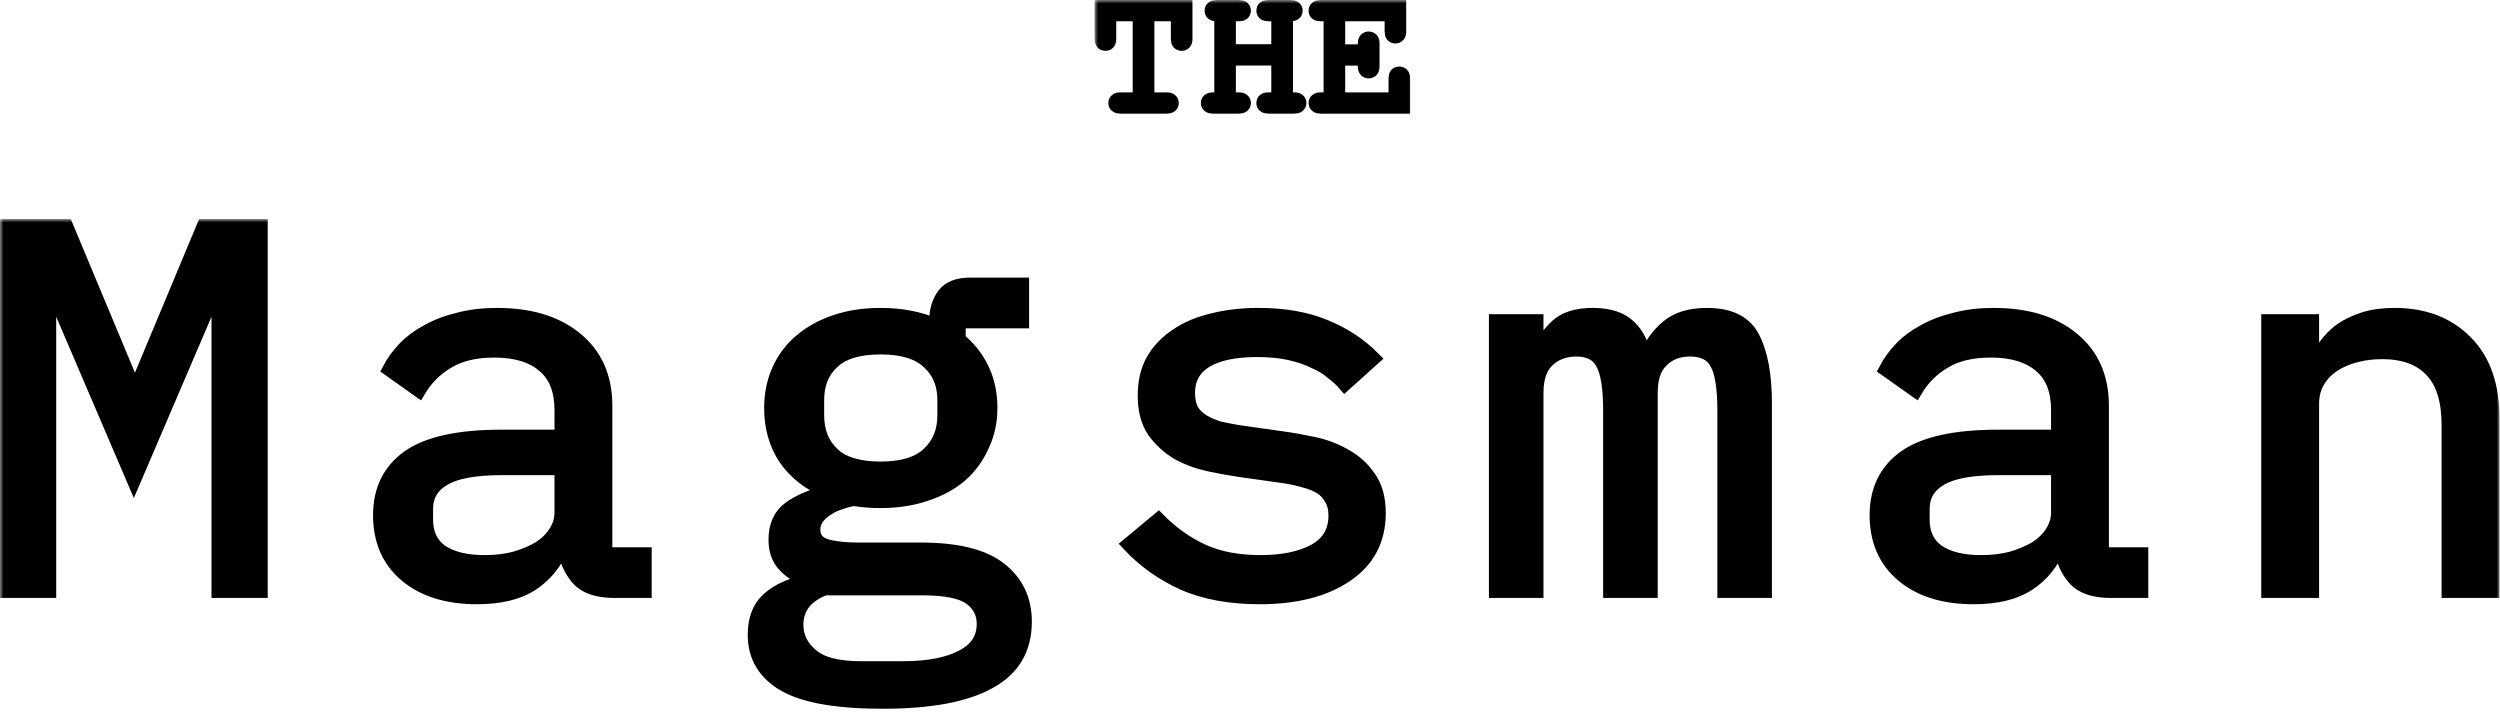 <svg width="354" height="101" viewBox="0 0 354 101" fill="none" xmlns="http://www.w3.org/2000/svg">
<mask id="path-1-outside-1" maskUnits="userSpaceOnUse" x="155" y="0" width="45" height="17" fill="black">
<rect fill="white" x="155" width="45" height="17"/>
<path d="M162.462 2.012V14.08H165.208C165.459 14.08 165.64 14.128 165.749 14.225C165.859 14.313 165.913 14.433 165.913 14.586C165.913 14.73 165.859 14.851 165.749 14.947C165.64 15.044 165.459 15.092 165.208 15.092H158.645C158.394 15.092 158.213 15.044 158.104 14.947C157.995 14.851 157.94 14.73 157.94 14.586C157.94 14.433 157.995 14.313 158.104 14.225C158.213 14.128 158.394 14.08 158.645 14.08H161.391V2.012H157.059V5.517C157.059 5.766 157.009 5.942 156.908 6.047C156.815 6.151 156.689 6.203 156.53 6.203C156.378 6.203 156.253 6.151 156.152 6.047C156.052 5.942 156 5.766 156 5.517V1H167.853V5.517C167.853 5.766 167.803 5.942 167.702 6.047C167.609 6.151 167.483 6.203 167.324 6.203C167.164 6.203 167.034 6.151 166.933 6.047C166.84 5.942 166.795 5.766 166.795 5.517V2.012H162.462ZM181.015 8.275H174V14.08H175.422C175.674 14.08 175.854 14.128 175.964 14.225C176.074 14.313 176.128 14.433 176.128 14.586C176.128 14.73 176.074 14.851 175.964 14.947C175.854 15.044 175.674 15.092 175.422 15.092H171.745C171.492 15.092 171.312 15.044 171.204 14.947C171.094 14.851 171.04 14.73 171.04 14.586C171.04 14.433 171.094 14.313 171.204 14.225C171.312 14.128 171.492 14.08 171.745 14.08H172.941V2.012H172.286C172.026 2.012 171.841 1.968 171.732 1.879C171.623 1.783 171.569 1.658 171.569 1.506C171.569 1.353 171.623 1.233 171.732 1.145C171.841 1.048 172.026 1 172.286 1H175.422C175.674 1 175.854 1.048 175.964 1.145C176.074 1.233 176.128 1.353 176.128 1.506C176.128 1.658 176.074 1.783 175.964 1.879C175.854 1.968 175.674 2.012 175.422 2.012H174V7.263H181.015V2.012H179.604C179.352 2.012 179.172 1.968 179.062 1.879C178.954 1.783 178.898 1.658 178.898 1.506C178.898 1.353 178.949 1.233 179.05 1.145C179.159 1.048 179.343 1 179.604 1H182.74C183.001 1 183.185 1.048 183.295 1.145C183.403 1.233 183.459 1.353 183.459 1.506C183.459 1.658 183.403 1.783 183.295 1.879C183.185 1.968 183.001 2.012 182.74 2.012H182.085V14.08H183.282C183.534 14.08 183.714 14.128 183.824 14.225C183.932 14.313 183.988 14.433 183.988 14.586C183.988 14.73 183.932 14.851 183.824 14.947C183.714 15.044 183.534 15.092 183.282 15.092H179.604C179.352 15.092 179.172 15.044 179.062 14.947C178.954 14.851 178.898 14.73 178.898 14.586C178.898 14.433 178.949 14.313 179.05 14.225C179.159 14.128 179.343 14.08 179.604 14.08H181.015V8.275ZM189.479 8.287V14.08H197.615V11.093C197.615 10.852 197.662 10.68 197.754 10.575C197.855 10.471 197.985 10.419 198.144 10.419C198.304 10.419 198.43 10.471 198.522 10.575C198.622 10.68 198.673 10.852 198.673 11.093V15.092H186.998C186.745 15.092 186.565 15.044 186.456 14.947C186.347 14.851 186.292 14.73 186.292 14.586C186.292 14.433 186.347 14.313 186.456 14.225C186.565 14.128 186.745 14.08 186.998 14.08H188.421V2.012H186.998C186.745 2.012 186.565 1.968 186.456 1.879C186.347 1.783 186.292 1.658 186.292 1.506C186.292 1.353 186.347 1.233 186.456 1.145C186.565 1.048 186.745 1 186.998 1H198.119V4.481C198.119 4.722 198.069 4.894 197.969 4.999C197.876 5.103 197.749 5.155 197.591 5.155C197.431 5.155 197.3 5.103 197.2 4.999C197.107 4.894 197.061 4.722 197.061 4.481V2.012H189.479V7.275H193.27V6.131C193.27 5.89 193.32 5.717 193.421 5.613C193.521 5.509 193.652 5.456 193.812 5.456C193.963 5.456 194.089 5.509 194.19 5.613C194.29 5.717 194.34 5.89 194.34 6.131V9.431C194.34 9.672 194.29 9.844 194.19 9.949C194.089 10.053 193.963 10.105 193.812 10.105C193.652 10.105 193.521 10.053 193.421 9.949C193.32 9.844 193.27 9.672 193.27 9.431V8.287H189.479Z"/>
</mask>
<path d="M162.462 2.012V14.08H165.208C165.459 14.08 165.64 14.128 165.749 14.225C165.859 14.313 165.913 14.433 165.913 14.586C165.913 14.73 165.859 14.851 165.749 14.947C165.64 15.044 165.459 15.092 165.208 15.092H158.645C158.394 15.092 158.213 15.044 158.104 14.947C157.995 14.851 157.94 14.73 157.94 14.586C157.94 14.433 157.995 14.313 158.104 14.225C158.213 14.128 158.394 14.08 158.645 14.08H161.391V2.012H157.059V5.517C157.059 5.766 157.009 5.942 156.908 6.047C156.815 6.151 156.689 6.203 156.53 6.203C156.378 6.203 156.253 6.151 156.152 6.047C156.052 5.942 156 5.766 156 5.517V1H167.853V5.517C167.853 5.766 167.803 5.942 167.702 6.047C167.609 6.151 167.483 6.203 167.324 6.203C167.164 6.203 167.034 6.151 166.933 6.047C166.84 5.942 166.795 5.766 166.795 5.517V2.012H162.462ZM181.015 8.275H174V14.08H175.422C175.674 14.08 175.854 14.128 175.964 14.225C176.074 14.313 176.128 14.433 176.128 14.586C176.128 14.73 176.074 14.851 175.964 14.947C175.854 15.044 175.674 15.092 175.422 15.092H171.745C171.492 15.092 171.312 15.044 171.204 14.947C171.094 14.851 171.04 14.73 171.04 14.586C171.04 14.433 171.094 14.313 171.204 14.225C171.312 14.128 171.492 14.08 171.745 14.08H172.941V2.012H172.286C172.026 2.012 171.841 1.968 171.732 1.879C171.623 1.783 171.569 1.658 171.569 1.506C171.569 1.353 171.623 1.233 171.732 1.145C171.841 1.048 172.026 1 172.286 1H175.422C175.674 1 175.854 1.048 175.964 1.145C176.074 1.233 176.128 1.353 176.128 1.506C176.128 1.658 176.074 1.783 175.964 1.879C175.854 1.968 175.674 2.012 175.422 2.012H174V7.263H181.015V2.012H179.604C179.352 2.012 179.172 1.968 179.062 1.879C178.954 1.783 178.898 1.658 178.898 1.506C178.898 1.353 178.949 1.233 179.05 1.145C179.159 1.048 179.343 1 179.604 1H182.74C183.001 1 183.185 1.048 183.295 1.145C183.403 1.233 183.459 1.353 183.459 1.506C183.459 1.658 183.403 1.783 183.295 1.879C183.185 1.968 183.001 2.012 182.74 2.012H182.085V14.08H183.282C183.534 14.08 183.714 14.128 183.824 14.225C183.932 14.313 183.988 14.433 183.988 14.586C183.988 14.73 183.932 14.851 183.824 14.947C183.714 15.044 183.534 15.092 183.282 15.092H179.604C179.352 15.092 179.172 15.044 179.062 14.947C178.954 14.851 178.898 14.73 178.898 14.586C178.898 14.433 178.949 14.313 179.05 14.225C179.159 14.128 179.343 14.08 179.604 14.08H181.015V8.275ZM189.479 8.287V14.08H197.615V11.093C197.615 10.852 197.662 10.68 197.754 10.575C197.855 10.471 197.985 10.419 198.144 10.419C198.304 10.419 198.43 10.471 198.522 10.575C198.622 10.68 198.673 10.852 198.673 11.093V15.092H186.998C186.745 15.092 186.565 15.044 186.456 14.947C186.347 14.851 186.292 14.73 186.292 14.586C186.292 14.433 186.347 14.313 186.456 14.225C186.565 14.128 186.745 14.08 186.998 14.08H188.421V2.012H186.998C186.745 2.012 186.565 1.968 186.456 1.879C186.347 1.783 186.292 1.658 186.292 1.506C186.292 1.353 186.347 1.233 186.456 1.145C186.565 1.048 186.745 1 186.998 1H198.119V4.481C198.119 4.722 198.069 4.894 197.969 4.999C197.876 5.103 197.749 5.155 197.591 5.155C197.431 5.155 197.3 5.103 197.2 4.999C197.107 4.894 197.061 4.722 197.061 4.481V2.012H189.479V7.275H193.27V6.131C193.27 5.89 193.32 5.717 193.421 5.613C193.521 5.509 193.652 5.456 193.812 5.456C193.963 5.456 194.089 5.509 194.19 5.613C194.29 5.717 194.34 5.89 194.34 6.131V9.431C194.34 9.672 194.29 9.844 194.19 9.949C194.089 10.053 193.963 10.105 193.812 10.105C193.652 10.105 193.521 10.053 193.421 9.949C193.32 9.844 193.27 9.672 193.27 9.431V8.287H189.479Z" fill="black"/>
<path d="M162.462 2.012V14.08H165.208C165.459 14.08 165.64 14.128 165.749 14.225C165.859 14.313 165.913 14.433 165.913 14.586C165.913 14.73 165.859 14.851 165.749 14.947C165.64 15.044 165.459 15.092 165.208 15.092H158.645C158.394 15.092 158.213 15.044 158.104 14.947C157.995 14.851 157.94 14.73 157.94 14.586C157.94 14.433 157.995 14.313 158.104 14.225C158.213 14.128 158.394 14.08 158.645 14.08H161.391V2.012H157.059V5.517C157.059 5.766 157.009 5.942 156.908 6.047C156.815 6.151 156.689 6.203 156.53 6.203C156.378 6.203 156.253 6.151 156.152 6.047C156.052 5.942 156 5.766 156 5.517V1H167.853V5.517C167.853 5.766 167.803 5.942 167.702 6.047C167.609 6.151 167.483 6.203 167.324 6.203C167.164 6.203 167.034 6.151 166.933 6.047C166.84 5.942 166.795 5.766 166.795 5.517V2.012H162.462ZM181.015 8.275H174V14.08H175.422C175.674 14.08 175.854 14.128 175.964 14.225C176.074 14.313 176.128 14.433 176.128 14.586C176.128 14.73 176.074 14.851 175.964 14.947C175.854 15.044 175.674 15.092 175.422 15.092H171.745C171.492 15.092 171.312 15.044 171.204 14.947C171.094 14.851 171.04 14.73 171.04 14.586C171.04 14.433 171.094 14.313 171.204 14.225C171.312 14.128 171.492 14.08 171.745 14.08H172.941V2.012H172.286C172.026 2.012 171.841 1.968 171.732 1.879C171.623 1.783 171.569 1.658 171.569 1.506C171.569 1.353 171.623 1.233 171.732 1.145C171.841 1.048 172.026 1 172.286 1H175.422C175.674 1 175.854 1.048 175.964 1.145C176.074 1.233 176.128 1.353 176.128 1.506C176.128 1.658 176.074 1.783 175.964 1.879C175.854 1.968 175.674 2.012 175.422 2.012H174V7.263H181.015V2.012H179.604C179.352 2.012 179.172 1.968 179.062 1.879C178.954 1.783 178.898 1.658 178.898 1.506C178.898 1.353 178.949 1.233 179.05 1.145C179.159 1.048 179.343 1 179.604 1H182.74C183.001 1 183.185 1.048 183.295 1.145C183.403 1.233 183.459 1.353 183.459 1.506C183.459 1.658 183.403 1.783 183.295 1.879C183.185 1.968 183.001 2.012 182.74 2.012H182.085V14.08H183.282C183.534 14.08 183.714 14.128 183.824 14.225C183.932 14.313 183.988 14.433 183.988 14.586C183.988 14.73 183.932 14.851 183.824 14.947C183.714 15.044 183.534 15.092 183.282 15.092H179.604C179.352 15.092 179.172 15.044 179.062 14.947C178.954 14.851 178.898 14.73 178.898 14.586C178.898 14.433 178.949 14.313 179.05 14.225C179.159 14.128 179.343 14.08 179.604 14.08H181.015V8.275ZM189.479 8.287V14.08H197.615V11.093C197.615 10.852 197.662 10.68 197.754 10.575C197.855 10.471 197.985 10.419 198.144 10.419C198.304 10.419 198.43 10.471 198.522 10.575C198.622 10.68 198.673 10.852 198.673 11.093V15.092H186.998C186.745 15.092 186.565 15.044 186.456 14.947C186.347 14.851 186.292 14.73 186.292 14.586C186.292 14.433 186.347 14.313 186.456 14.225C186.565 14.128 186.745 14.08 186.998 14.08H188.421V2.012H186.998C186.745 2.012 186.565 1.968 186.456 1.879C186.347 1.783 186.292 1.658 186.292 1.506C186.292 1.353 186.347 1.233 186.456 1.145C186.565 1.048 186.745 1 186.998 1H198.119V4.481C198.119 4.722 198.069 4.894 197.969 4.999C197.876 5.103 197.749 5.155 197.591 5.155C197.431 5.155 197.3 5.103 197.2 4.999C197.107 4.894 197.061 4.722 197.061 4.481V2.012H189.479V7.275H193.27V6.131C193.27 5.89 193.32 5.717 193.421 5.613C193.521 5.509 193.652 5.456 193.812 5.456C193.963 5.456 194.089 5.509 194.19 5.613C194.29 5.717 194.34 5.89 194.34 6.131V9.431C194.34 9.672 194.29 9.844 194.19 9.949C194.089 10.053 193.963 10.105 193.812 10.105C193.652 10.105 193.521 10.053 193.421 9.949C193.32 9.844 193.27 9.672 193.27 9.431V8.287H189.479Z" stroke="black" stroke-width="2" mask="url(#path-1-outside-1)"/>
<mask id="path-2-outside-2" maskUnits="userSpaceOnUse" x="0" y="31.02" width="354" height="70" fill="black">
<rect fill="white" y="31.02" width="354" height="70"/>
<path d="M30.948 57.772V41.418H30.329L18.953 67.984L7.578 41.418H6.959V57.772V83.672H1V32.02H9.358L18.876 54.812H19.34L28.859 32.02H36.907V83.672H30.948V57.772ZM87.022 83.672C84.597 83.672 82.869 83.08 81.837 81.896C80.805 80.712 80.161 79.232 79.903 77.456H79.516C78.639 79.676 77.22 81.427 75.26 82.71C73.351 83.944 70.771 84.56 67.521 84.56C63.342 84.56 60.015 83.524 57.538 81.452C55.062 79.38 53.824 76.543 53.824 72.942C53.824 69.39 55.165 66.652 57.848 64.728C60.582 62.804 64.967 61.842 71.003 61.842H79.516V58.068C79.516 55.256 78.69 53.16 77.039 51.778C75.388 50.347 73.041 49.632 69.997 49.632C67.315 49.632 65.122 50.15 63.42 51.186C61.717 52.173 60.35 53.529 59.318 55.256L55.139 52.296C55.655 51.309 56.352 50.347 57.229 49.41C58.106 48.473 59.189 47.659 60.479 46.968C61.769 46.228 63.239 45.661 64.89 45.266C66.541 44.822 68.372 44.6 70.384 44.6C75.079 44.6 78.793 45.735 81.528 48.004C84.314 50.273 85.707 53.431 85.707 57.476V78.492H91.278V83.672H87.022ZM68.604 79.602C70.204 79.602 71.648 79.43 72.938 79.084C74.279 78.689 75.44 78.196 76.42 77.604C77.401 76.963 78.149 76.223 78.665 75.384C79.232 74.496 79.516 73.559 79.516 72.572V66.282H71.003C67.289 66.282 64.58 66.775 62.878 67.762C61.175 68.749 60.324 70.18 60.324 72.054V73.608C60.324 75.582 61.047 77.086 62.491 78.122C63.987 79.109 66.025 79.602 68.604 79.602ZM145.108 88.038C145.108 91.886 143.431 94.723 140.078 96.548C136.725 98.423 131.694 99.36 124.988 99.36C118.539 99.36 113.896 98.546 111.059 96.918C108.273 95.29 106.88 92.947 106.88 89.888C106.88 87.816 107.447 86.213 108.582 85.078C109.717 83.944 111.317 83.105 113.38 82.562V81.674C112.245 81.132 111.368 80.441 110.749 79.602C110.13 78.763 109.82 77.703 109.82 76.42C109.82 74.447 110.491 72.967 111.832 71.98C113.225 70.993 114.954 70.254 117.017 69.76V69.464C114.541 68.428 112.606 66.899 111.213 64.876C109.872 62.853 109.201 60.486 109.201 57.772C109.201 55.848 109.562 54.072 110.285 52.444C111.007 50.816 112.039 49.435 113.38 48.3C114.773 47.116 116.424 46.203 118.333 45.562C120.242 44.921 122.357 44.6 124.678 44.6C127.67 44.6 130.302 45.118 132.572 46.154V45.488C132.572 44.008 132.933 42.775 133.655 41.788C134.377 40.801 135.615 40.308 137.369 40.308H144.721V45.488H135.744V48.078C137.189 49.262 138.298 50.668 139.072 52.296C139.846 53.924 140.233 55.749 140.233 57.772C140.233 59.696 139.846 61.472 139.072 63.1C138.35 64.728 137.318 66.134 135.976 67.318C134.635 68.453 132.984 69.341 131.024 69.982C129.115 70.624 127 70.944 124.678 70.944C124.008 70.944 123.363 70.919 122.744 70.87C122.125 70.821 121.506 70.747 120.886 70.648C120.267 70.747 119.623 70.919 118.952 71.166C118.281 71.364 117.662 71.659 117.095 72.054C116.527 72.4 116.063 72.819 115.702 73.312C115.341 73.805 115.16 74.373 115.16 75.014C115.16 76.149 115.753 76.913 116.94 77.308C118.126 77.653 119.674 77.826 121.583 77.826H130.405C135.564 77.826 139.304 78.763 141.626 80.638C143.947 82.463 145.108 84.93 145.108 88.038ZM139.304 88.334C139.304 86.805 138.659 85.572 137.369 84.634C136.08 83.746 133.835 83.302 130.637 83.302H116.785C114.102 84.338 112.761 86.065 112.761 88.482C112.761 90.159 113.458 91.59 114.85 92.774C116.243 94.007 118.565 94.624 121.815 94.624H127.851C131.462 94.624 134.274 94.082 136.286 92.996C138.298 91.96 139.304 90.406 139.304 88.334ZM124.678 66.356C127.774 66.356 130.044 65.665 131.488 64.284C132.984 62.903 133.732 61.078 133.732 58.808V56.662C133.732 54.393 132.984 52.592 131.488 51.26C130.044 49.879 127.774 49.188 124.678 49.188C121.583 49.188 119.313 49.879 117.868 51.26C116.424 52.592 115.702 54.393 115.702 56.662V58.808C115.702 61.078 116.424 62.903 117.868 64.284C119.313 65.665 121.583 66.356 124.678 66.356ZM178.354 84.56C174.175 84.56 170.564 83.894 167.52 82.562C164.528 81.181 161.974 79.356 159.859 77.086L164.038 73.608C165.946 75.532 168.036 77.012 170.306 78.048C172.576 79.084 175.31 79.602 178.509 79.602C181.604 79.602 184.132 79.084 186.092 78.048C188.104 76.963 189.11 75.285 189.11 73.016C189.11 72.029 188.904 71.216 188.491 70.574C188.13 69.883 187.614 69.341 186.944 68.946C186.273 68.552 185.525 68.255 184.699 68.058C183.874 67.811 182.997 67.614 182.068 67.466L175.8 66.578C174.407 66.381 172.885 66.109 171.234 65.764C169.635 65.419 168.165 64.876 166.823 64.136C165.482 63.347 164.347 62.311 163.419 61.028C162.541 59.745 162.103 58.068 162.103 55.996C162.103 54.072 162.49 52.419 163.264 51.038C164.089 49.608 165.224 48.423 166.669 47.486C168.113 46.499 169.816 45.784 171.776 45.34C173.737 44.847 175.878 44.6 178.199 44.6C181.81 44.6 184.932 45.143 187.563 46.228C190.245 47.313 192.541 48.818 194.45 50.742L190.426 54.368C189.962 53.825 189.368 53.283 188.646 52.74C187.975 52.148 187.124 51.63 186.092 51.186C185.112 50.693 183.951 50.298 182.61 50.002C181.269 49.706 179.721 49.558 177.967 49.558C174.82 49.558 172.395 50.076 170.693 51.112C169.042 52.148 168.216 53.653 168.216 55.626C168.216 56.613 168.397 57.452 168.758 58.142C169.171 58.783 169.713 59.301 170.383 59.696C171.054 60.091 171.802 60.411 172.627 60.658C173.504 60.855 174.381 61.028 175.258 61.176L181.527 62.064C182.971 62.261 184.493 62.533 186.092 62.878C187.692 63.224 189.162 63.791 190.503 64.58C191.845 65.32 192.954 66.332 193.831 67.614C194.76 68.897 195.224 70.574 195.224 72.646C195.224 76.445 193.676 79.38 190.581 81.452C187.537 83.524 183.461 84.56 178.354 84.56ZM211.831 83.672V45.488H217.557V49.928H217.867C218.486 48.448 219.363 47.19 220.498 46.154C221.633 45.118 223.309 44.6 225.528 44.6C227.849 44.6 229.578 45.167 230.713 46.302C231.848 47.388 232.544 48.818 232.802 50.594H233.034C233.756 48.867 234.788 47.437 236.13 46.302C237.471 45.167 239.328 44.6 241.701 44.6C244.952 44.6 247.118 45.685 248.202 47.856C249.337 50.027 249.904 53.135 249.904 57.18V83.672H244.178V58.142C244.178 54.886 243.817 52.642 243.094 51.408C242.424 50.126 241.16 49.484 239.302 49.484C237.652 49.484 236.31 50.002 235.278 51.038C234.247 52.025 233.731 53.554 233.731 55.626V83.672H228.004V58.142C228.004 54.886 227.643 52.642 226.921 51.408C226.25 50.126 225.012 49.484 223.206 49.484C221.555 49.484 220.188 50.002 219.105 51.038C218.073 52.025 217.557 53.554 217.557 55.626V83.672H211.831ZM298.937 83.672C296.512 83.672 294.784 83.08 293.752 81.896C292.72 80.712 292.075 79.232 291.817 77.456H291.43C290.553 79.676 289.135 81.427 287.174 82.71C285.265 83.944 282.686 84.56 279.436 84.56C275.257 84.56 271.929 83.524 269.453 81.452C266.977 79.38 265.738 76.543 265.738 72.942C265.738 69.39 267.08 66.652 269.762 64.728C272.497 62.804 276.882 61.842 282.918 61.842H291.43V58.068C291.43 55.256 290.605 53.16 288.954 51.778C287.303 50.347 284.956 49.632 281.912 49.632C279.229 49.632 277.037 50.15 275.334 51.186C273.632 52.173 272.265 53.529 271.233 55.256L267.054 52.296C267.57 51.309 268.266 50.347 269.143 49.41C270.02 48.473 271.104 47.659 272.394 46.968C273.683 46.228 275.154 45.661 276.805 45.266C278.455 44.822 280.287 44.6 282.299 44.6C286.994 44.6 290.708 45.735 293.442 48.004C296.228 50.273 297.621 53.431 297.621 57.476V78.492H303.193V83.672H298.937ZM280.519 79.602C282.118 79.602 283.563 79.43 284.853 79.084C286.194 78.689 287.355 78.196 288.335 77.604C289.315 76.963 290.063 76.223 290.579 75.384C291.147 74.496 291.43 73.559 291.43 72.572V66.282H282.918C279.203 66.282 276.495 66.775 274.793 67.762C273.09 68.749 272.239 70.18 272.239 72.054V73.608C272.239 75.582 272.961 77.086 274.406 78.122C275.902 79.109 277.94 79.602 280.519 79.602ZM321.193 83.672V45.488H327.383V51.704H327.693C328.106 50.767 328.622 49.879 329.241 49.04C329.86 48.152 330.608 47.388 331.485 46.746C332.414 46.105 333.497 45.587 334.735 45.192C335.973 44.797 337.418 44.6 339.069 44.6C343.247 44.6 346.601 45.883 349.129 48.448C351.657 50.964 352.921 54.541 352.921 59.178V83.672H346.73V60.214C346.73 56.712 345.93 54.121 344.331 52.444C342.732 50.718 340.384 49.854 337.289 49.854C336.051 49.854 334.838 50.002 333.652 50.298C332.465 50.594 331.408 51.038 330.479 51.63C329.55 52.222 328.802 52.987 328.235 53.924C327.667 54.861 327.383 55.947 327.383 57.18V83.672H321.193Z"/>
</mask>
<path d="M30.948 57.772V41.418H30.329L18.953 67.984L7.578 41.418H6.959V57.772V83.672H1V32.02H9.358L18.876 54.812H19.34L28.859 32.02H36.907V83.672H30.948V57.772ZM87.022 83.672C84.597 83.672 82.869 83.08 81.837 81.896C80.805 80.712 80.161 79.232 79.903 77.456H79.516C78.639 79.676 77.22 81.427 75.26 82.71C73.351 83.944 70.771 84.56 67.521 84.56C63.342 84.56 60.015 83.524 57.538 81.452C55.062 79.38 53.824 76.543 53.824 72.942C53.824 69.39 55.165 66.652 57.848 64.728C60.582 62.804 64.967 61.842 71.003 61.842H79.516V58.068C79.516 55.256 78.69 53.16 77.039 51.778C75.388 50.347 73.041 49.632 69.997 49.632C67.315 49.632 65.122 50.15 63.42 51.186C61.717 52.173 60.35 53.529 59.318 55.256L55.139 52.296C55.655 51.309 56.352 50.347 57.229 49.41C58.106 48.473 59.189 47.659 60.479 46.968C61.769 46.228 63.239 45.661 64.89 45.266C66.541 44.822 68.372 44.6 70.384 44.6C75.079 44.6 78.793 45.735 81.528 48.004C84.314 50.273 85.707 53.431 85.707 57.476V78.492H91.278V83.672H87.022ZM68.604 79.602C70.204 79.602 71.648 79.43 72.938 79.084C74.279 78.689 75.44 78.196 76.42 77.604C77.401 76.963 78.149 76.223 78.665 75.384C79.232 74.496 79.516 73.559 79.516 72.572V66.282H71.003C67.289 66.282 64.58 66.775 62.878 67.762C61.175 68.749 60.324 70.18 60.324 72.054V73.608C60.324 75.582 61.047 77.086 62.491 78.122C63.987 79.109 66.025 79.602 68.604 79.602ZM145.108 88.038C145.108 91.886 143.431 94.723 140.078 96.548C136.725 98.423 131.694 99.36 124.988 99.36C118.539 99.36 113.896 98.546 111.059 96.918C108.273 95.29 106.88 92.947 106.88 89.888C106.88 87.816 107.447 86.213 108.582 85.078C109.717 83.944 111.317 83.105 113.38 82.562V81.674C112.245 81.132 111.368 80.441 110.749 79.602C110.13 78.763 109.82 77.703 109.82 76.42C109.82 74.447 110.491 72.967 111.832 71.98C113.225 70.993 114.954 70.254 117.017 69.76V69.464C114.541 68.428 112.606 66.899 111.213 64.876C109.872 62.853 109.201 60.486 109.201 57.772C109.201 55.848 109.562 54.072 110.285 52.444C111.007 50.816 112.039 49.435 113.38 48.3C114.773 47.116 116.424 46.203 118.333 45.562C120.242 44.921 122.357 44.6 124.678 44.6C127.67 44.6 130.302 45.118 132.572 46.154V45.488C132.572 44.008 132.933 42.775 133.655 41.788C134.377 40.801 135.615 40.308 137.369 40.308H144.721V45.488H135.744V48.078C137.189 49.262 138.298 50.668 139.072 52.296C139.846 53.924 140.233 55.749 140.233 57.772C140.233 59.696 139.846 61.472 139.072 63.1C138.35 64.728 137.318 66.134 135.976 67.318C134.635 68.453 132.984 69.341 131.024 69.982C129.115 70.624 127 70.944 124.678 70.944C124.008 70.944 123.363 70.919 122.744 70.87C122.125 70.821 121.506 70.747 120.886 70.648C120.267 70.747 119.623 70.919 118.952 71.166C118.281 71.364 117.662 71.659 117.095 72.054C116.527 72.4 116.063 72.819 115.702 73.312C115.341 73.805 115.16 74.373 115.16 75.014C115.16 76.149 115.753 76.913 116.94 77.308C118.126 77.653 119.674 77.826 121.583 77.826H130.405C135.564 77.826 139.304 78.763 141.626 80.638C143.947 82.463 145.108 84.93 145.108 88.038ZM139.304 88.334C139.304 86.805 138.659 85.572 137.369 84.634C136.08 83.746 133.835 83.302 130.637 83.302H116.785C114.102 84.338 112.761 86.065 112.761 88.482C112.761 90.159 113.458 91.59 114.85 92.774C116.243 94.007 118.565 94.624 121.815 94.624H127.851C131.462 94.624 134.274 94.082 136.286 92.996C138.298 91.96 139.304 90.406 139.304 88.334ZM124.678 66.356C127.774 66.356 130.044 65.665 131.488 64.284C132.984 62.903 133.732 61.078 133.732 58.808V56.662C133.732 54.393 132.984 52.592 131.488 51.26C130.044 49.879 127.774 49.188 124.678 49.188C121.583 49.188 119.313 49.879 117.868 51.26C116.424 52.592 115.702 54.393 115.702 56.662V58.808C115.702 61.078 116.424 62.903 117.868 64.284C119.313 65.665 121.583 66.356 124.678 66.356ZM178.354 84.56C174.175 84.56 170.564 83.894 167.52 82.562C164.528 81.181 161.974 79.356 159.859 77.086L164.038 73.608C165.946 75.532 168.036 77.012 170.306 78.048C172.576 79.084 175.31 79.602 178.509 79.602C181.604 79.602 184.132 79.084 186.092 78.048C188.104 76.963 189.11 75.285 189.11 73.016C189.11 72.029 188.904 71.216 188.491 70.574C188.13 69.883 187.614 69.341 186.944 68.946C186.273 68.552 185.525 68.255 184.699 68.058C183.874 67.811 182.997 67.614 182.068 67.466L175.8 66.578C174.407 66.381 172.885 66.109 171.234 65.764C169.635 65.419 168.165 64.876 166.823 64.136C165.482 63.347 164.347 62.311 163.419 61.028C162.541 59.745 162.103 58.068 162.103 55.996C162.103 54.072 162.49 52.419 163.264 51.038C164.089 49.608 165.224 48.423 166.669 47.486C168.113 46.499 169.816 45.784 171.776 45.34C173.737 44.847 175.878 44.6 178.199 44.6C181.81 44.6 184.932 45.143 187.563 46.228C190.245 47.313 192.541 48.818 194.45 50.742L190.426 54.368C189.962 53.825 189.368 53.283 188.646 52.74C187.975 52.148 187.124 51.63 186.092 51.186C185.112 50.693 183.951 50.298 182.61 50.002C181.269 49.706 179.721 49.558 177.967 49.558C174.82 49.558 172.395 50.076 170.693 51.112C169.042 52.148 168.216 53.653 168.216 55.626C168.216 56.613 168.397 57.452 168.758 58.142C169.171 58.783 169.713 59.301 170.383 59.696C171.054 60.091 171.802 60.411 172.627 60.658C173.504 60.855 174.381 61.028 175.258 61.176L181.527 62.064C182.971 62.261 184.493 62.533 186.092 62.878C187.692 63.224 189.162 63.791 190.503 64.58C191.845 65.32 192.954 66.332 193.831 67.614C194.76 68.897 195.224 70.574 195.224 72.646C195.224 76.445 193.676 79.38 190.581 81.452C187.537 83.524 183.461 84.56 178.354 84.56ZM211.831 83.672V45.488H217.557V49.928H217.867C218.486 48.448 219.363 47.19 220.498 46.154C221.633 45.118 223.309 44.6 225.528 44.6C227.849 44.6 229.578 45.167 230.713 46.302C231.848 47.388 232.544 48.818 232.802 50.594H233.034C233.756 48.867 234.788 47.437 236.13 46.302C237.471 45.167 239.328 44.6 241.701 44.6C244.952 44.6 247.118 45.685 248.202 47.856C249.337 50.027 249.904 53.135 249.904 57.18V83.672H244.178V58.142C244.178 54.886 243.817 52.642 243.094 51.408C242.424 50.126 241.16 49.484 239.302 49.484C237.652 49.484 236.31 50.002 235.278 51.038C234.247 52.025 233.731 53.554 233.731 55.626V83.672H228.004V58.142C228.004 54.886 227.643 52.642 226.921 51.408C226.25 50.126 225.012 49.484 223.206 49.484C221.555 49.484 220.188 50.002 219.105 51.038C218.073 52.025 217.557 53.554 217.557 55.626V83.672H211.831ZM298.937 83.672C296.512 83.672 294.784 83.08 293.752 81.896C292.72 80.712 292.075 79.232 291.817 77.456H291.43C290.553 79.676 289.135 81.427 287.174 82.71C285.265 83.944 282.686 84.56 279.436 84.56C275.257 84.56 271.929 83.524 269.453 81.452C266.977 79.38 265.738 76.543 265.738 72.942C265.738 69.39 267.08 66.652 269.762 64.728C272.497 62.804 276.882 61.842 282.918 61.842H291.43V58.068C291.43 55.256 290.605 53.16 288.954 51.778C287.303 50.347 284.956 49.632 281.912 49.632C279.229 49.632 277.037 50.15 275.334 51.186C273.632 52.173 272.265 53.529 271.233 55.256L267.054 52.296C267.57 51.309 268.266 50.347 269.143 49.41C270.02 48.473 271.104 47.659 272.394 46.968C273.683 46.228 275.154 45.661 276.805 45.266C278.455 44.822 280.287 44.6 282.299 44.6C286.994 44.6 290.708 45.735 293.442 48.004C296.228 50.273 297.621 53.431 297.621 57.476V78.492H303.193V83.672H298.937ZM280.519 79.602C282.118 79.602 283.563 79.43 284.853 79.084C286.194 78.689 287.355 78.196 288.335 77.604C289.315 76.963 290.063 76.223 290.579 75.384C291.147 74.496 291.43 73.559 291.43 72.572V66.282H282.918C279.203 66.282 276.495 66.775 274.793 67.762C273.09 68.749 272.239 70.18 272.239 72.054V73.608C272.239 75.582 272.961 77.086 274.406 78.122C275.902 79.109 277.94 79.602 280.519 79.602ZM321.193 83.672V45.488H327.383V51.704H327.693C328.106 50.767 328.622 49.879 329.241 49.04C329.86 48.152 330.608 47.388 331.485 46.746C332.414 46.105 333.497 45.587 334.735 45.192C335.973 44.797 337.418 44.6 339.069 44.6C343.247 44.6 346.601 45.883 349.129 48.448C351.657 50.964 352.921 54.541 352.921 59.178V83.672H346.73V60.214C346.73 56.712 345.93 54.121 344.331 52.444C342.732 50.718 340.384 49.854 337.289 49.854C336.051 49.854 334.838 50.002 333.652 50.298C332.465 50.594 331.408 51.038 330.479 51.63C329.55 52.222 328.802 52.987 328.235 53.924C327.667 54.861 327.383 55.947 327.383 57.18V83.672H321.193Z" fill="black"/>
<path d="M30.948 57.772V41.418H30.329L18.953 67.984L7.578 41.418H6.959V57.772V83.672H1V32.02H9.358L18.876 54.812H19.34L28.859 32.02H36.907V83.672H30.948V57.772ZM87.022 83.672C84.597 83.672 82.869 83.08 81.837 81.896C80.805 80.712 80.161 79.232 79.903 77.456H79.516C78.639 79.676 77.22 81.427 75.26 82.71C73.351 83.944 70.771 84.56 67.521 84.56C63.342 84.56 60.015 83.524 57.538 81.452C55.062 79.38 53.824 76.543 53.824 72.942C53.824 69.39 55.165 66.652 57.848 64.728C60.582 62.804 64.967 61.842 71.003 61.842H79.516V58.068C79.516 55.256 78.69 53.16 77.039 51.778C75.388 50.347 73.041 49.632 69.997 49.632C67.315 49.632 65.122 50.15 63.42 51.186C61.717 52.173 60.35 53.529 59.318 55.256L55.139 52.296C55.655 51.309 56.352 50.347 57.229 49.41C58.106 48.473 59.189 47.659 60.479 46.968C61.769 46.228 63.239 45.661 64.89 45.266C66.541 44.822 68.372 44.6 70.384 44.6C75.079 44.6 78.793 45.735 81.528 48.004C84.314 50.273 85.707 53.431 85.707 57.476V78.492H91.278V83.672H87.022ZM68.604 79.602C70.204 79.602 71.648 79.43 72.938 79.084C74.279 78.689 75.44 78.196 76.42 77.604C77.401 76.963 78.149 76.223 78.665 75.384C79.232 74.496 79.516 73.559 79.516 72.572V66.282H71.003C67.289 66.282 64.58 66.775 62.878 67.762C61.175 68.749 60.324 70.18 60.324 72.054V73.608C60.324 75.582 61.047 77.086 62.491 78.122C63.987 79.109 66.025 79.602 68.604 79.602ZM145.108 88.038C145.108 91.886 143.431 94.723 140.078 96.548C136.725 98.423 131.694 99.36 124.988 99.36C118.539 99.36 113.896 98.546 111.059 96.918C108.273 95.29 106.88 92.947 106.88 89.888C106.88 87.816 107.447 86.213 108.582 85.078C109.717 83.944 111.317 83.105 113.38 82.562V81.674C112.245 81.132 111.368 80.441 110.749 79.602C110.13 78.763 109.82 77.703 109.82 76.42C109.82 74.447 110.491 72.967 111.832 71.98C113.225 70.993 114.954 70.254 117.017 69.76V69.464C114.541 68.428 112.606 66.899 111.213 64.876C109.872 62.853 109.201 60.486 109.201 57.772C109.201 55.848 109.562 54.072 110.285 52.444C111.007 50.816 112.039 49.435 113.38 48.3C114.773 47.116 116.424 46.203 118.333 45.562C120.242 44.921 122.357 44.6 124.678 44.6C127.67 44.6 130.302 45.118 132.572 46.154V45.488C132.572 44.008 132.933 42.775 133.655 41.788C134.377 40.801 135.615 40.308 137.369 40.308H144.721V45.488H135.744V48.078C137.189 49.262 138.298 50.668 139.072 52.296C139.846 53.924 140.233 55.749 140.233 57.772C140.233 59.696 139.846 61.472 139.072 63.1C138.35 64.728 137.318 66.134 135.976 67.318C134.635 68.453 132.984 69.341 131.024 69.982C129.115 70.624 127 70.944 124.678 70.944C124.008 70.944 123.363 70.919 122.744 70.87C122.125 70.821 121.506 70.747 120.886 70.648C120.267 70.747 119.623 70.919 118.952 71.166C118.281 71.364 117.662 71.659 117.095 72.054C116.527 72.4 116.063 72.819 115.702 73.312C115.341 73.805 115.16 74.373 115.16 75.014C115.16 76.149 115.753 76.913 116.94 77.308C118.126 77.653 119.674 77.826 121.583 77.826H130.405C135.564 77.826 139.304 78.763 141.626 80.638C143.947 82.463 145.108 84.93 145.108 88.038ZM139.304 88.334C139.304 86.805 138.659 85.572 137.369 84.634C136.08 83.746 133.835 83.302 130.637 83.302H116.785C114.102 84.338 112.761 86.065 112.761 88.482C112.761 90.159 113.458 91.59 114.85 92.774C116.243 94.007 118.565 94.624 121.815 94.624H127.851C131.462 94.624 134.274 94.082 136.286 92.996C138.298 91.96 139.304 90.406 139.304 88.334ZM124.678 66.356C127.774 66.356 130.044 65.665 131.488 64.284C132.984 62.903 133.732 61.078 133.732 58.808V56.662C133.732 54.393 132.984 52.592 131.488 51.26C130.044 49.879 127.774 49.188 124.678 49.188C121.583 49.188 119.313 49.879 117.868 51.26C116.424 52.592 115.702 54.393 115.702 56.662V58.808C115.702 61.078 116.424 62.903 117.868 64.284C119.313 65.665 121.583 66.356 124.678 66.356ZM178.354 84.56C174.175 84.56 170.564 83.894 167.52 82.562C164.528 81.181 161.974 79.356 159.859 77.086L164.038 73.608C165.946 75.532 168.036 77.012 170.306 78.048C172.576 79.084 175.31 79.602 178.509 79.602C181.604 79.602 184.132 79.084 186.092 78.048C188.104 76.963 189.11 75.285 189.11 73.016C189.11 72.029 188.904 71.216 188.491 70.574C188.13 69.883 187.614 69.341 186.944 68.946C186.273 68.552 185.525 68.255 184.699 68.058C183.874 67.811 182.997 67.614 182.068 67.466L175.8 66.578C174.407 66.381 172.885 66.109 171.234 65.764C169.635 65.419 168.165 64.876 166.823 64.136C165.482 63.347 164.347 62.311 163.419 61.028C162.541 59.745 162.103 58.068 162.103 55.996C162.103 54.072 162.49 52.419 163.264 51.038C164.089 49.608 165.224 48.423 166.669 47.486C168.113 46.499 169.816 45.784 171.776 45.34C173.737 44.847 175.878 44.6 178.199 44.6C181.81 44.6 184.932 45.143 187.563 46.228C190.245 47.313 192.541 48.818 194.45 50.742L190.426 54.368C189.962 53.825 189.368 53.283 188.646 52.74C187.975 52.148 187.124 51.63 186.092 51.186C185.112 50.693 183.951 50.298 182.61 50.002C181.269 49.706 179.721 49.558 177.967 49.558C174.82 49.558 172.395 50.076 170.693 51.112C169.042 52.148 168.216 53.653 168.216 55.626C168.216 56.613 168.397 57.452 168.758 58.142C169.171 58.783 169.713 59.301 170.383 59.696C171.054 60.091 171.802 60.411 172.627 60.658C173.504 60.855 174.381 61.028 175.258 61.176L181.527 62.064C182.971 62.261 184.493 62.533 186.092 62.878C187.692 63.224 189.162 63.791 190.503 64.58C191.845 65.32 192.954 66.332 193.831 67.614C194.76 68.897 195.224 70.574 195.224 72.646C195.224 76.445 193.676 79.38 190.581 81.452C187.537 83.524 183.461 84.56 178.354 84.56ZM211.831 83.672V45.488H217.557V49.928H217.867C218.486 48.448 219.363 47.19 220.498 46.154C221.633 45.118 223.309 44.6 225.528 44.6C227.849 44.6 229.578 45.167 230.713 46.302C231.848 47.388 232.544 48.818 232.802 50.594H233.034C233.756 48.867 234.788 47.437 236.13 46.302C237.471 45.167 239.328 44.6 241.701 44.6C244.952 44.6 247.118 45.685 248.202 47.856C249.337 50.027 249.904 53.135 249.904 57.18V83.672H244.178V58.142C244.178 54.886 243.817 52.642 243.094 51.408C242.424 50.126 241.16 49.484 239.302 49.484C237.652 49.484 236.31 50.002 235.278 51.038C234.247 52.025 233.731 53.554 233.731 55.626V83.672H228.004V58.142C228.004 54.886 227.643 52.642 226.921 51.408C226.25 50.126 225.012 49.484 223.206 49.484C221.555 49.484 220.188 50.002 219.105 51.038C218.073 52.025 217.557 53.554 217.557 55.626V83.672H211.831ZM298.937 83.672C296.512 83.672 294.784 83.08 293.752 81.896C292.72 80.712 292.075 79.232 291.817 77.456H291.43C290.553 79.676 289.135 81.427 287.174 82.71C285.265 83.944 282.686 84.56 279.436 84.56C275.257 84.56 271.929 83.524 269.453 81.452C266.977 79.38 265.738 76.543 265.738 72.942C265.738 69.39 267.08 66.652 269.762 64.728C272.497 62.804 276.882 61.842 282.918 61.842H291.43V58.068C291.43 55.256 290.605 53.16 288.954 51.778C287.303 50.347 284.956 49.632 281.912 49.632C279.229 49.632 277.037 50.15 275.334 51.186C273.632 52.173 272.265 53.529 271.233 55.256L267.054 52.296C267.57 51.309 268.266 50.347 269.143 49.41C270.02 48.473 271.104 47.659 272.394 46.968C273.683 46.228 275.154 45.661 276.805 45.266C278.455 44.822 280.287 44.6 282.299 44.6C286.994 44.6 290.708 45.735 293.442 48.004C296.228 50.273 297.621 53.431 297.621 57.476V78.492H303.193V83.672H298.937ZM280.519 79.602C282.118 79.602 283.563 79.43 284.853 79.084C286.194 78.689 287.355 78.196 288.335 77.604C289.315 76.963 290.063 76.223 290.579 75.384C291.147 74.496 291.43 73.559 291.43 72.572V66.282H282.918C279.203 66.282 276.495 66.775 274.793 67.762C273.09 68.749 272.239 70.18 272.239 72.054V73.608C272.239 75.582 272.961 77.086 274.406 78.122C275.902 79.109 277.94 79.602 280.519 79.602ZM321.193 83.672V45.488H327.383V51.704H327.693C328.106 50.767 328.622 49.879 329.241 49.04C329.86 48.152 330.608 47.388 331.485 46.746C332.414 46.105 333.497 45.587 334.735 45.192C335.973 44.797 337.418 44.6 339.069 44.6C343.247 44.6 346.601 45.883 349.129 48.448C351.657 50.964 352.921 54.541 352.921 59.178V83.672H346.73V60.214C346.73 56.712 345.93 54.121 344.331 52.444C342.732 50.718 340.384 49.854 337.289 49.854C336.051 49.854 334.838 50.002 333.652 50.298C332.465 50.594 331.408 51.038 330.479 51.63C329.55 52.222 328.802 52.987 328.235 53.924C327.667 54.861 327.383 55.947 327.383 57.18V83.672H321.193Z" stroke="black" stroke-width="2" mask="url(#path-2-outside-2)"/>
</svg>
